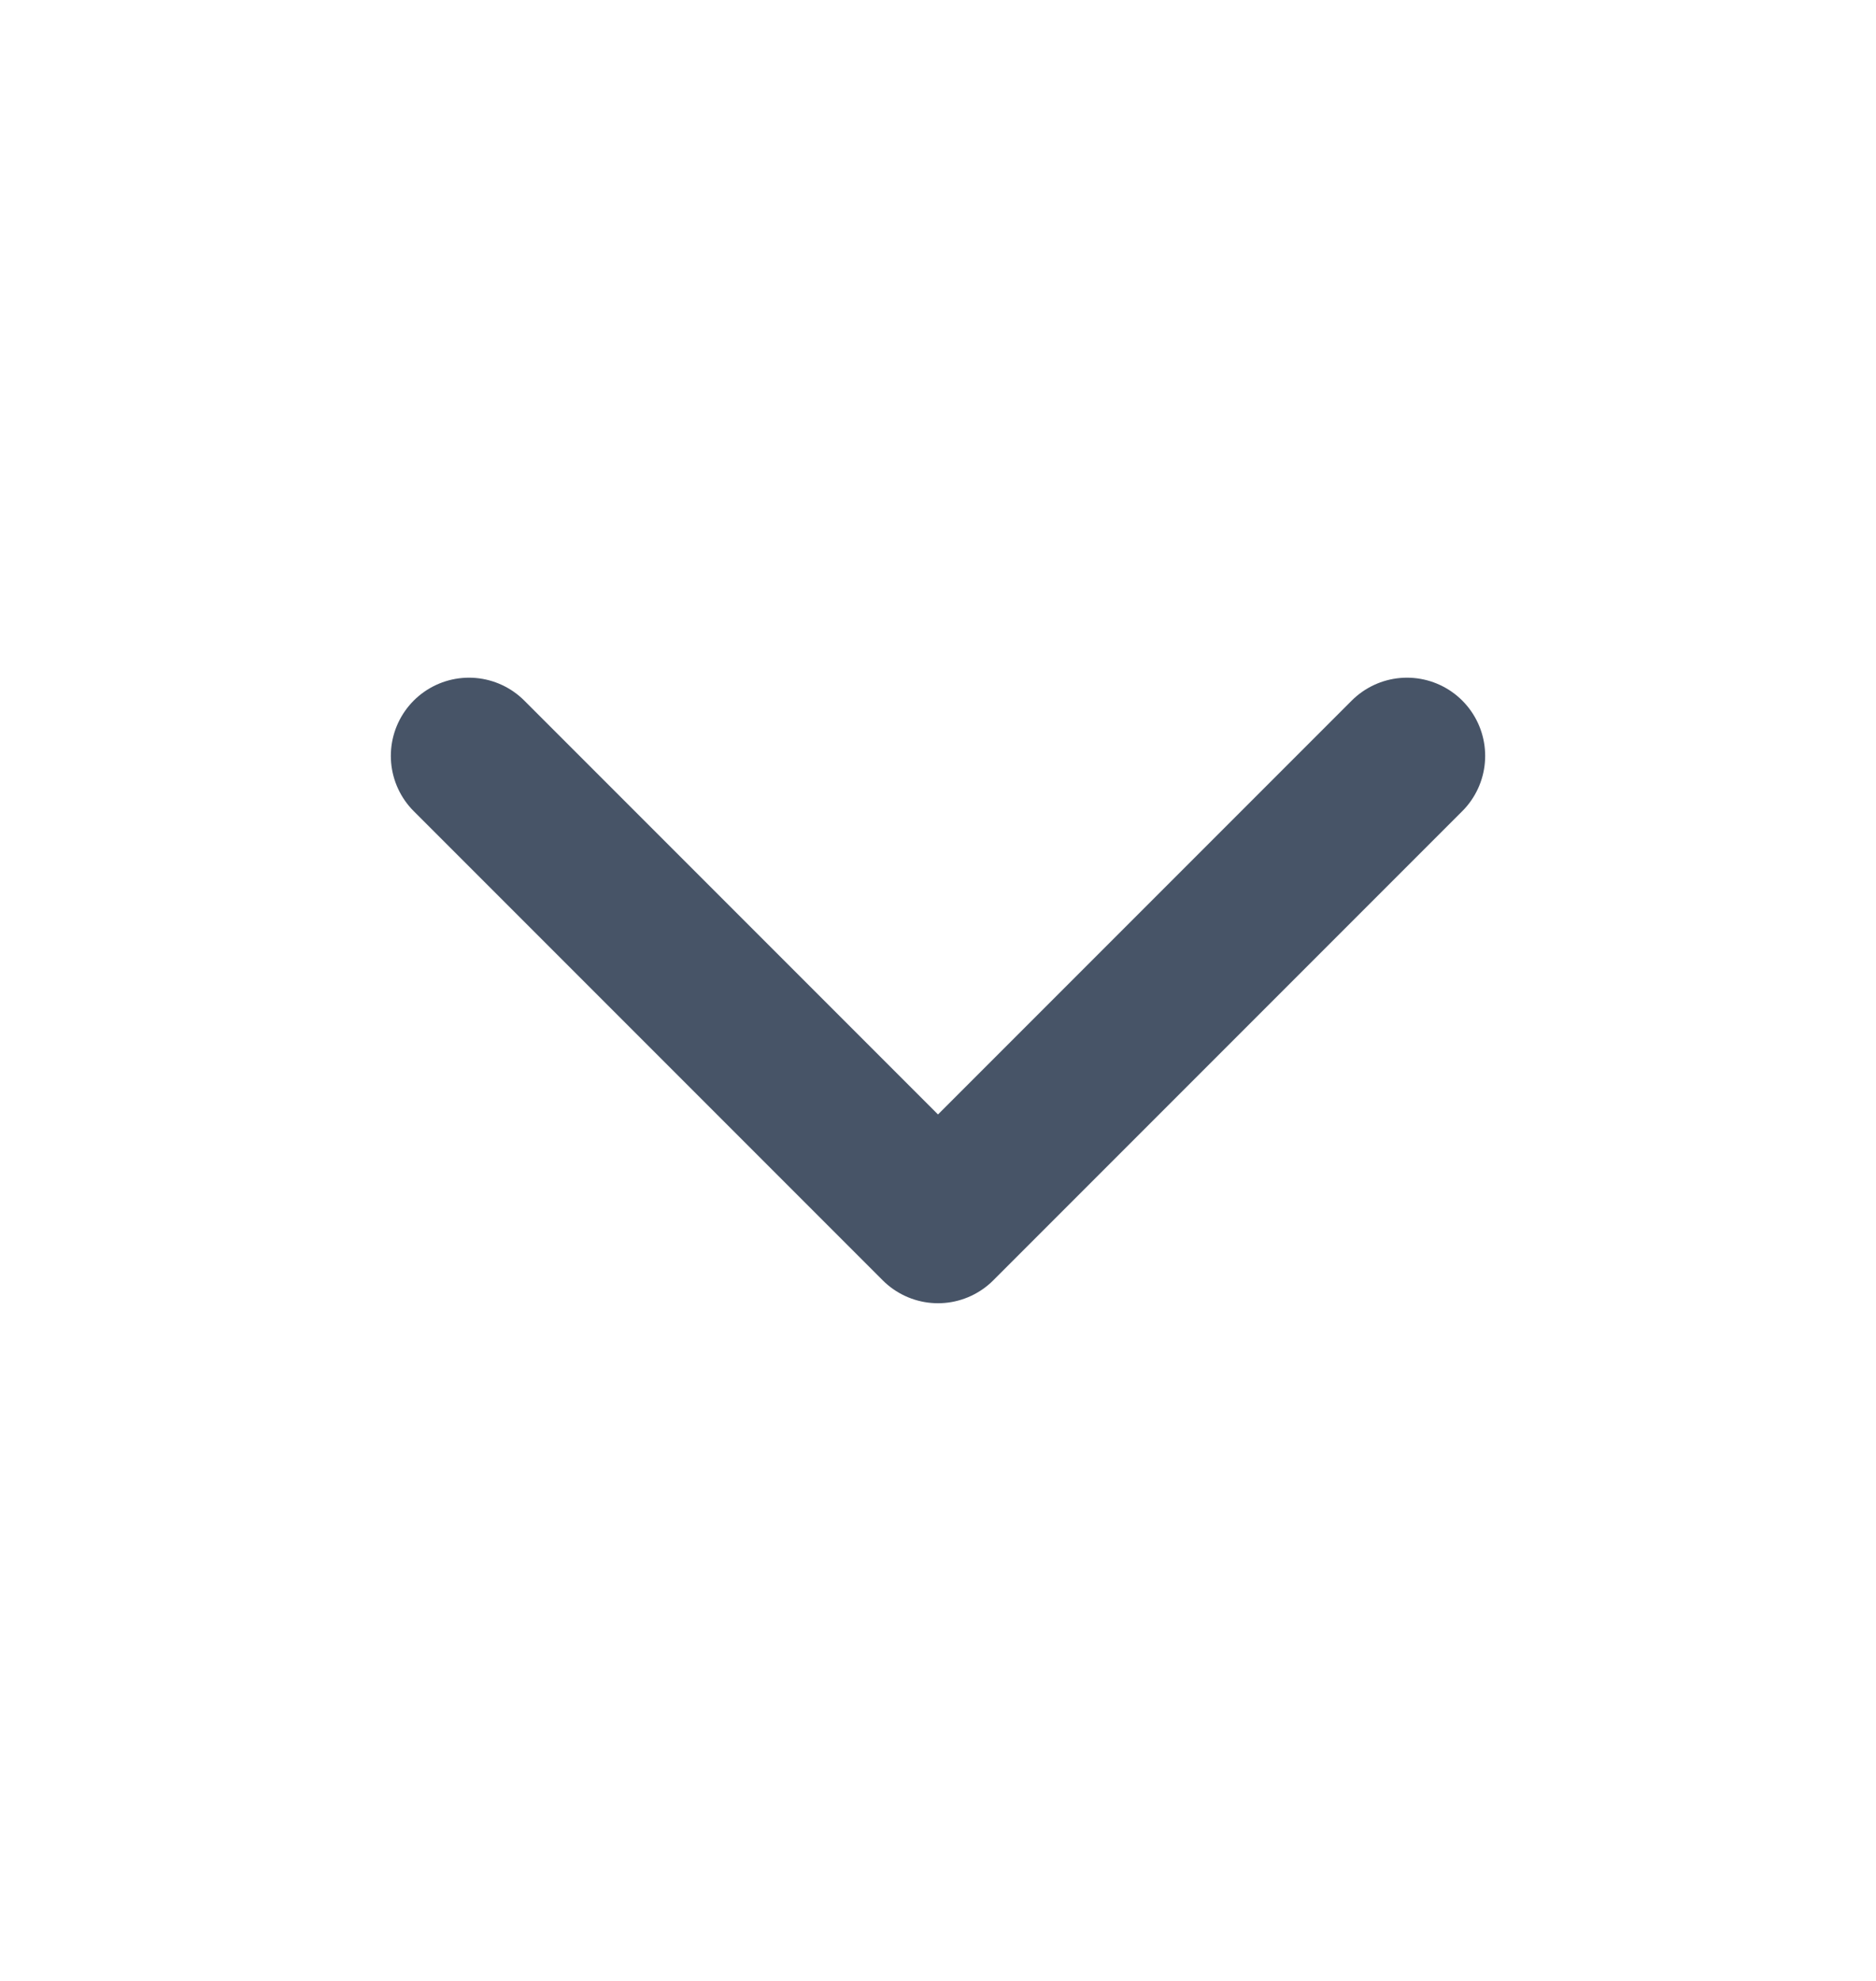 <svg width="18" height="19" viewBox="0 0 18 19" fill="none" xmlns="http://www.w3.org/2000/svg">
<path d="M4.5 7.25L9 11.75L13.5 7.25" stroke="#475467" stroke-width="1.5" stroke-linecap="round" stroke-linejoin="round"/>
</svg>
